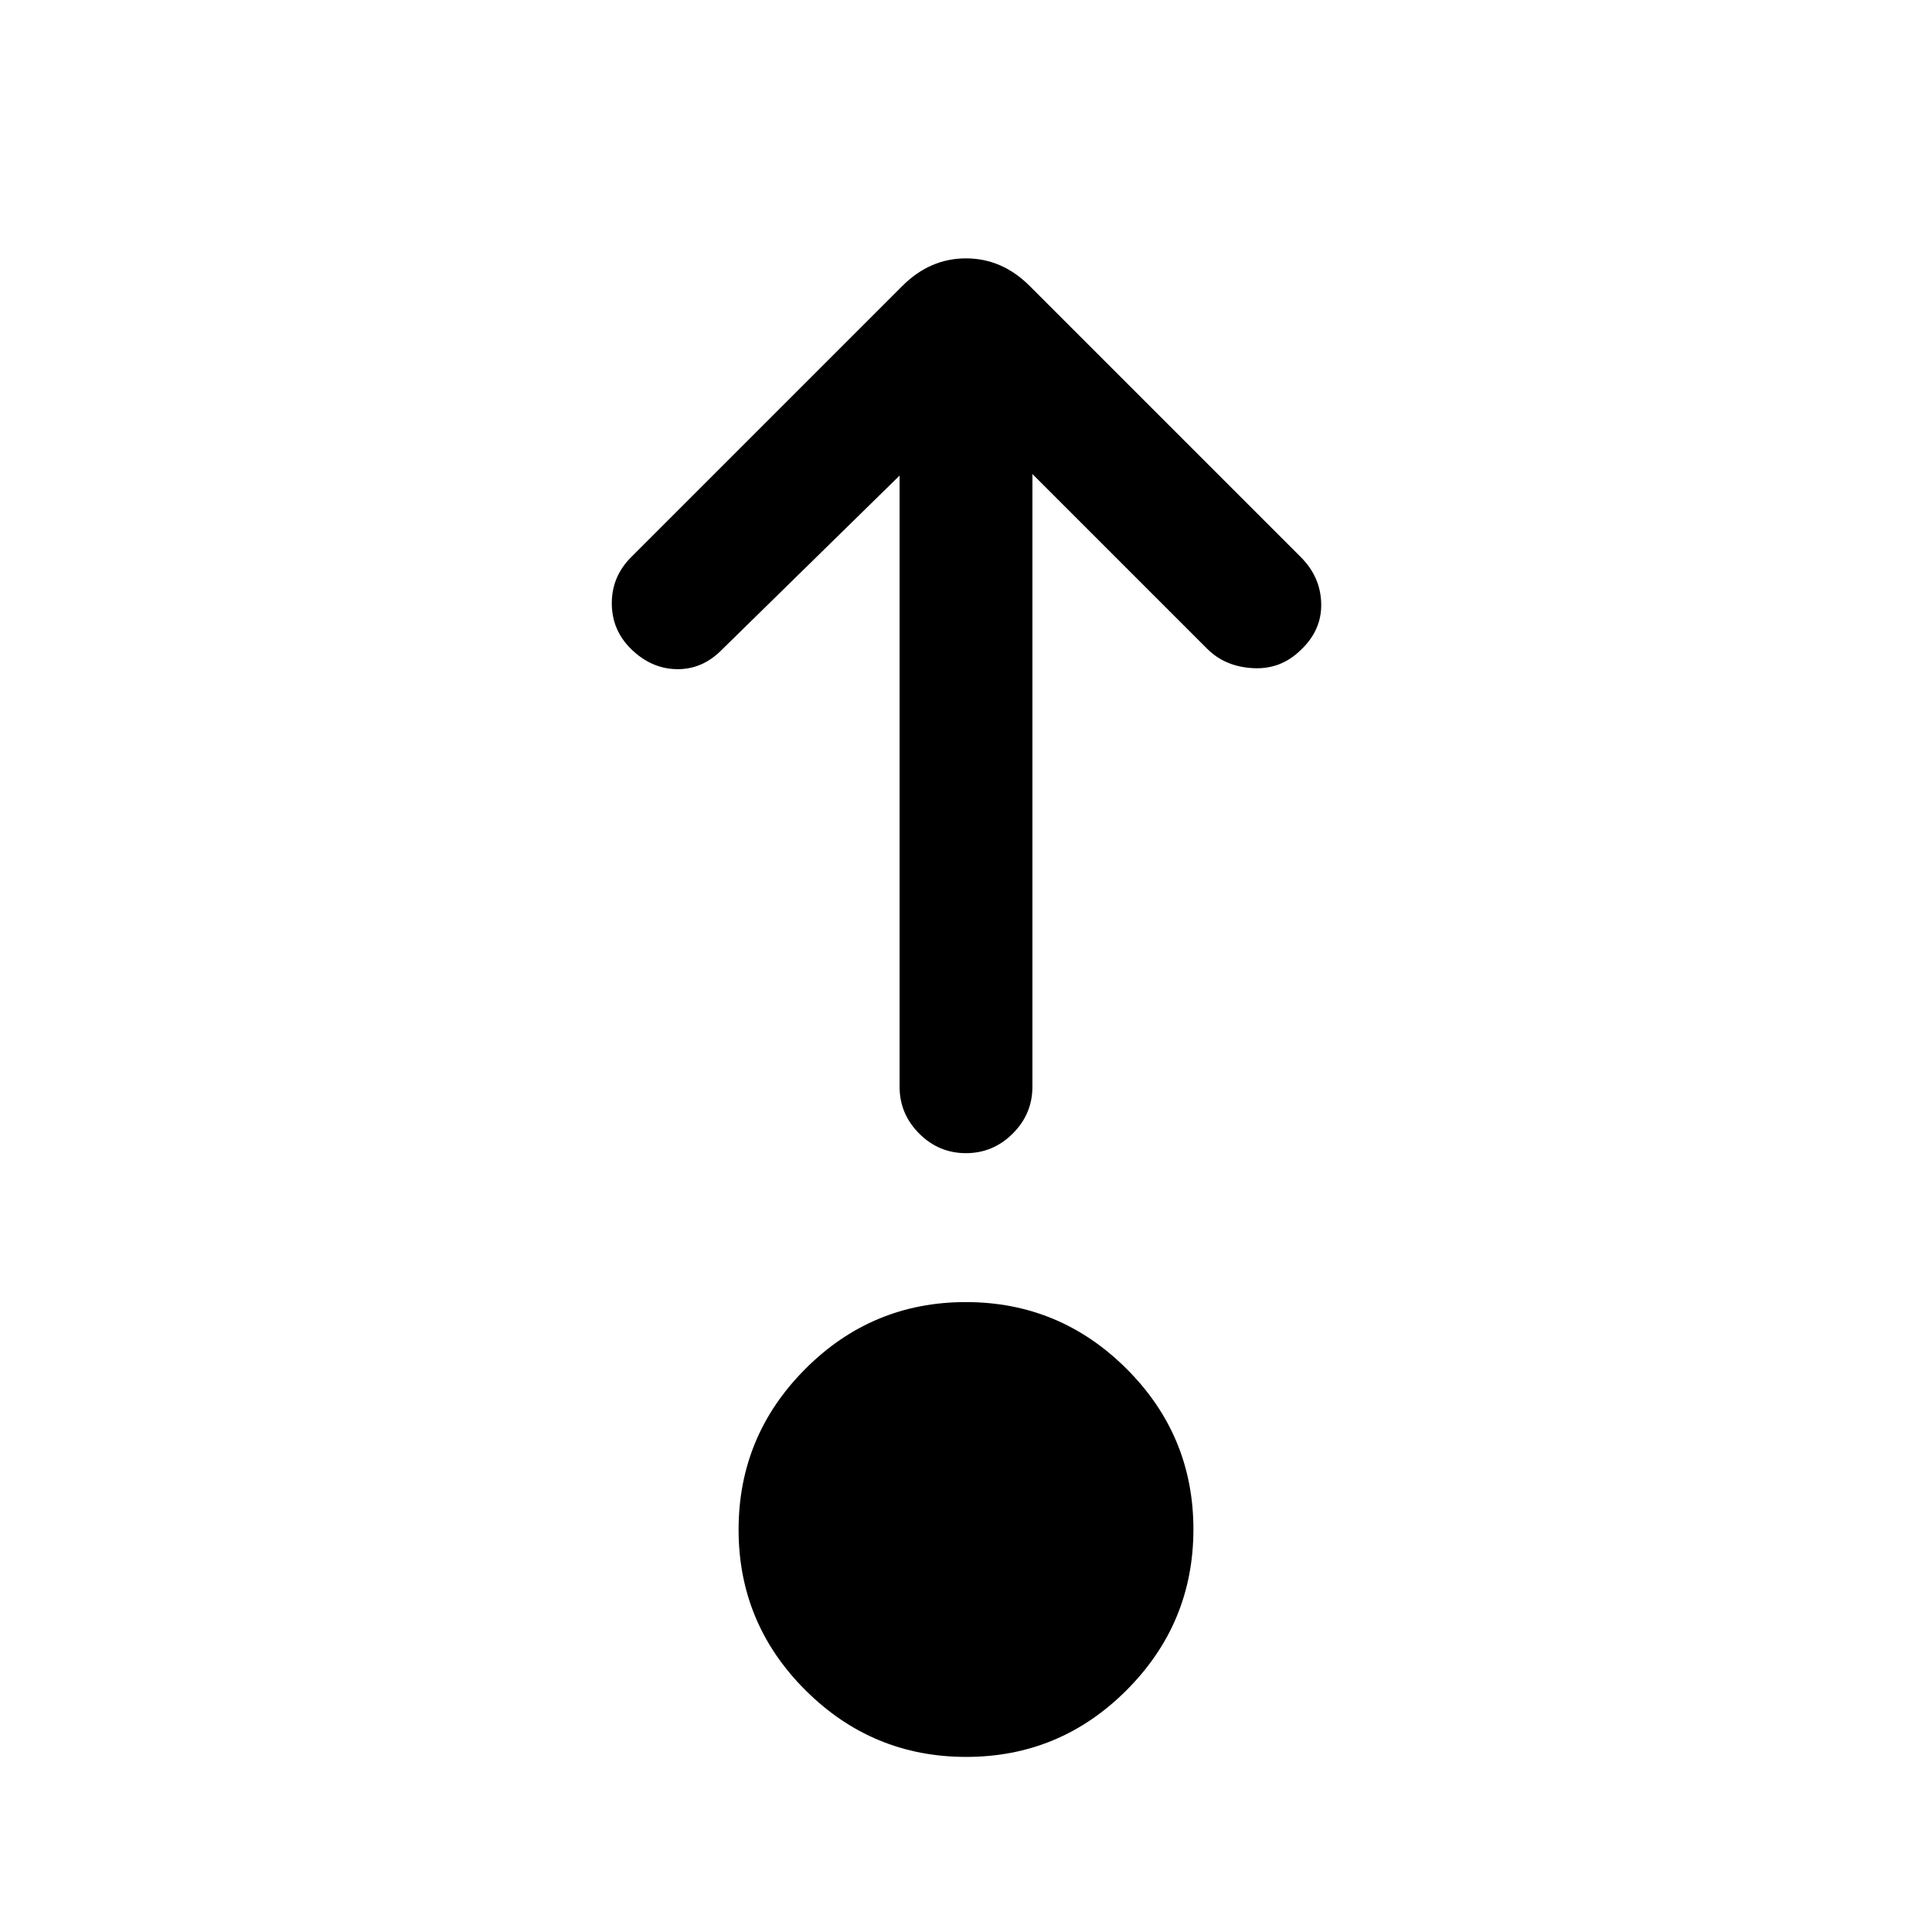 <svg xmlns="http://www.w3.org/2000/svg" height="24" viewBox="0 96 960 960" width="24"><path d="M480.09 969q-46.629 0-79.859-33.14Q367 902.719 367 856.091q0-46.63 33.14-79.86Q433.28 743 479.91 743q46.629 0 79.859 33.14Q593 809.281 593 855.909q0 46.63-33.14 79.86Q526.719 969 480.09 969ZM447 332.308l-88.615 86.846q-9.616 9.615-22.27 9.346-12.654-.269-22.633-10.115Q304 409.026 304 395.743q0-13.282 9.615-22.897l134.77-134.769q13.692-13.693 31.615-13.693t31.615 13.693l134.77 134.769q9.846 9.846 10.115 23.154.269 13.308-10.346 23.154-9.846 9.615-23.654 8.846-13.808-.769-22.654-9.615L513 331.539V636q0 13.5-9.758 23.25-9.757 9.75-23.269 9.75-13.512 0-23.242-9.75Q447 649.5 447 636V332.308Z"/></svg>